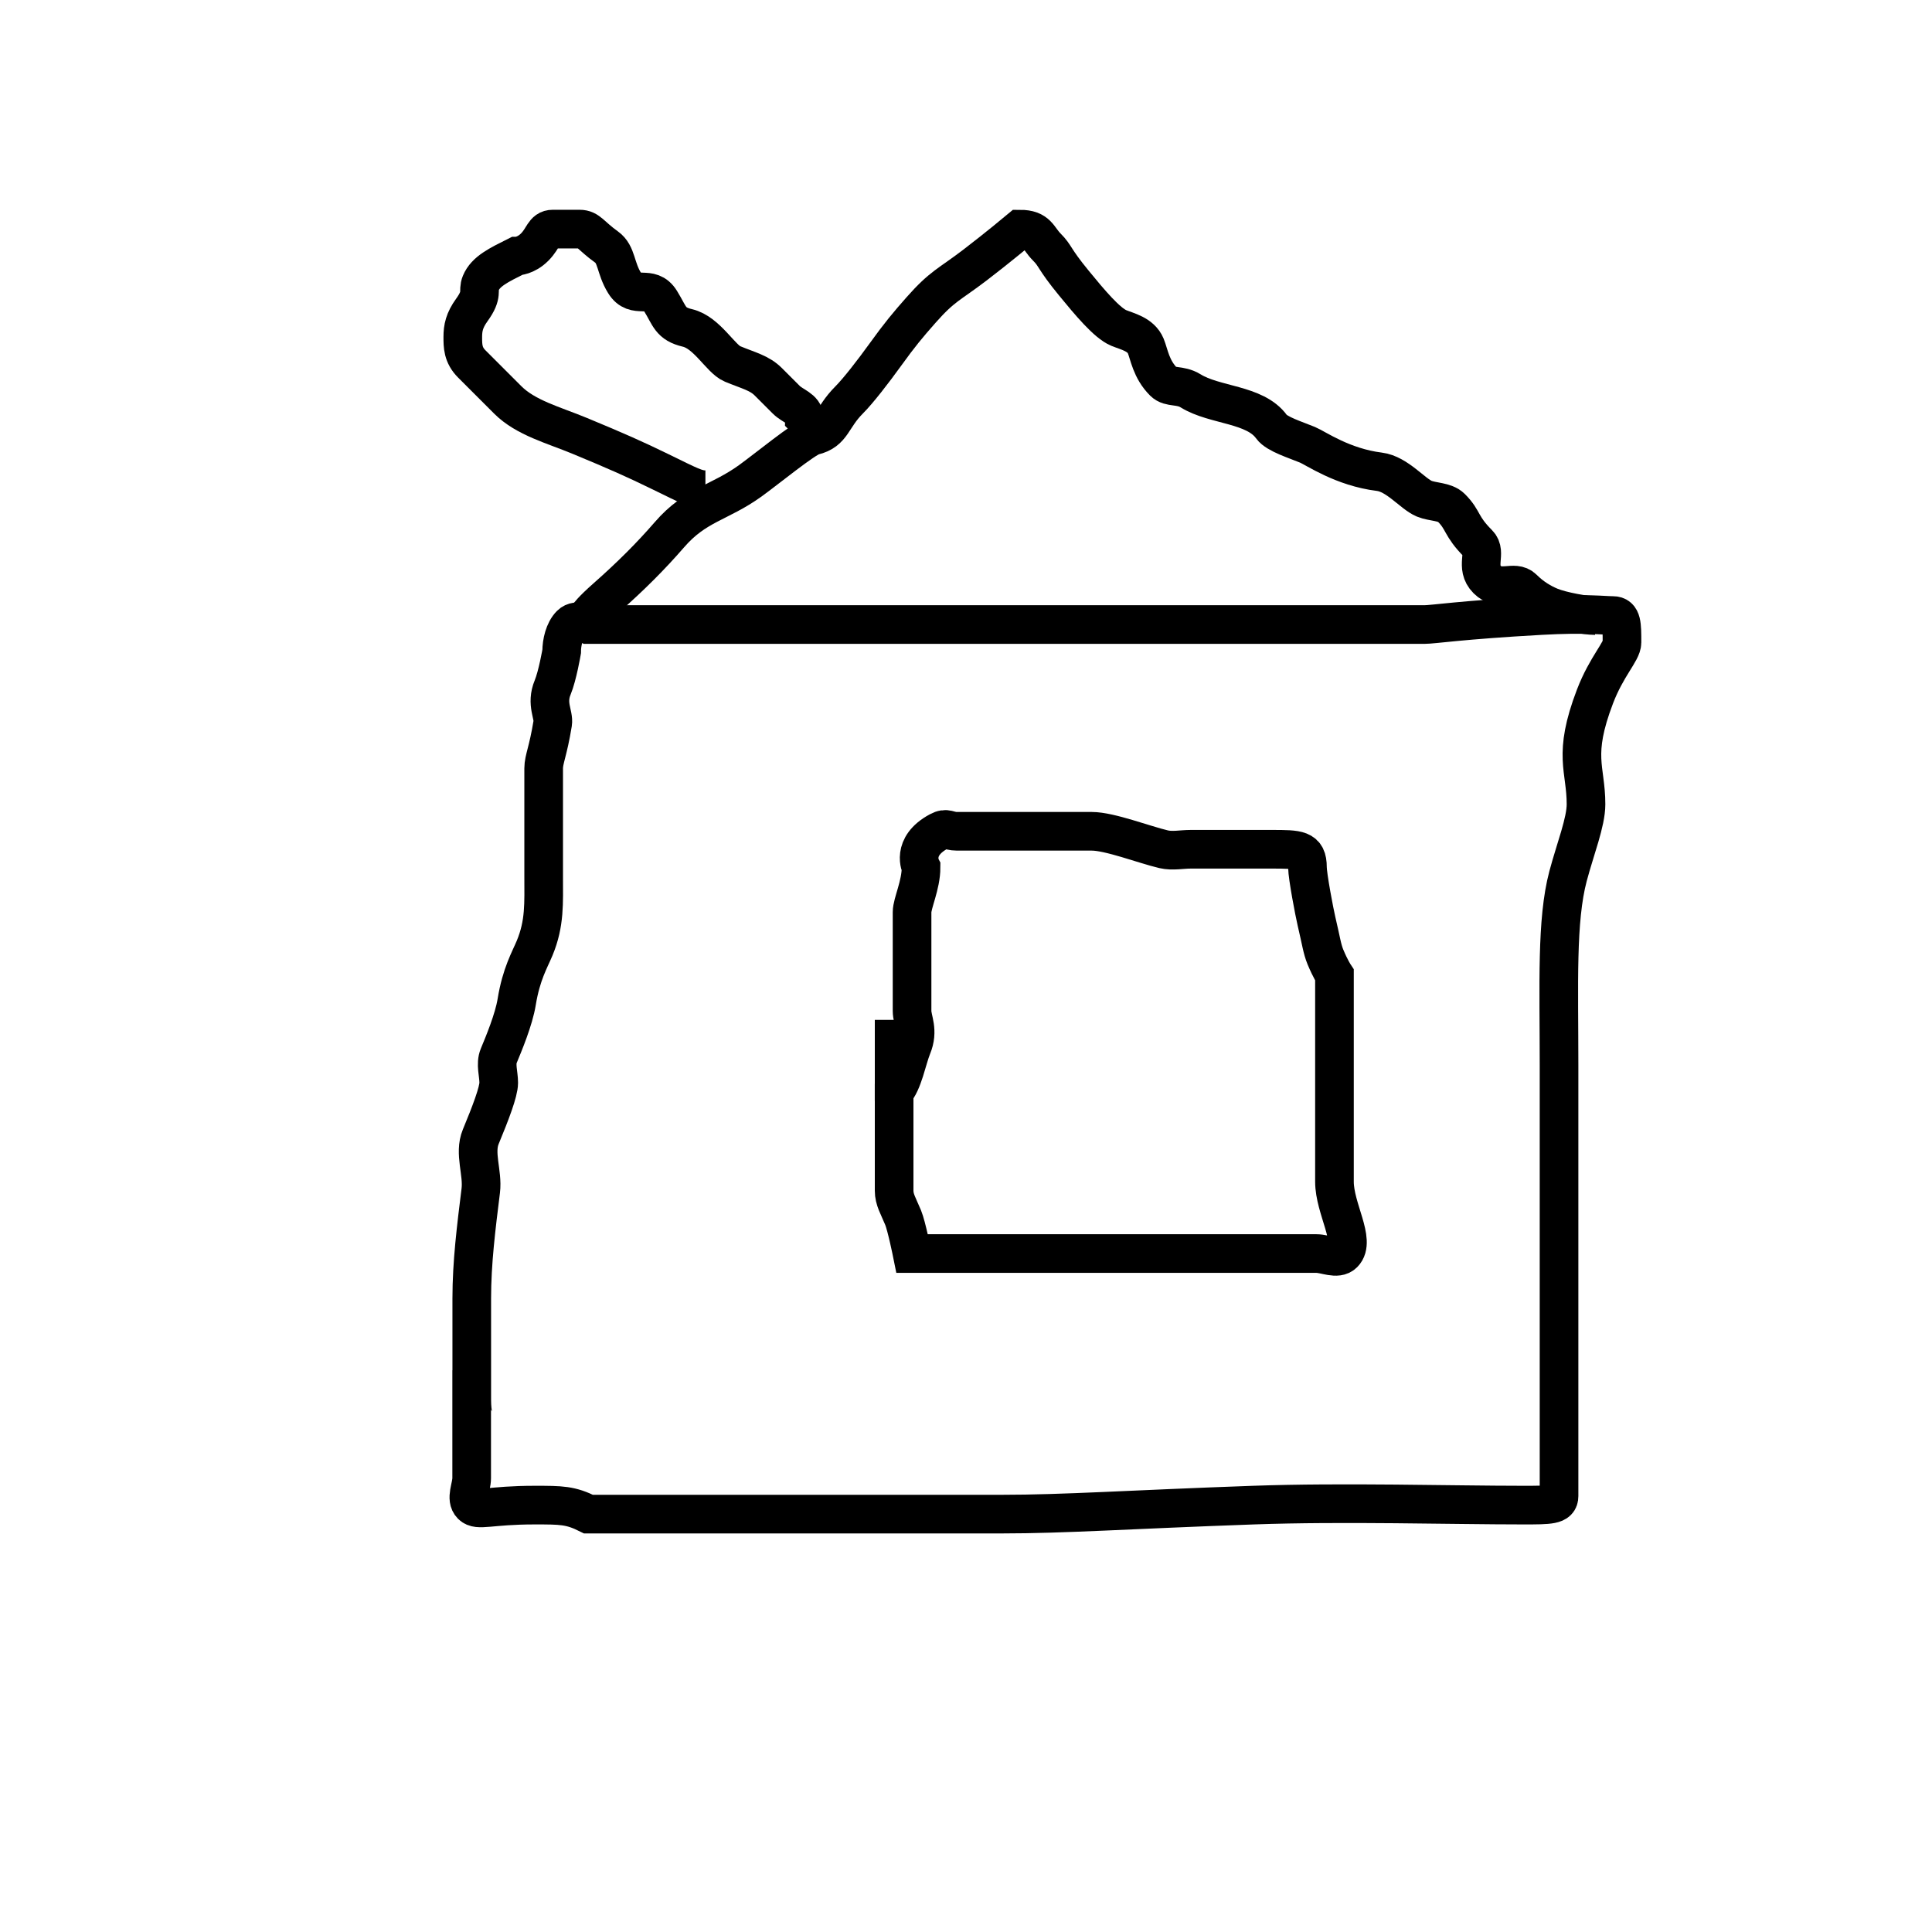<svg width="50" height="50" xmlns="http://www.w3.org/2000/svg">
 <g id="Layer_1">
  <title>Layer 1</title>
  <path d="m12.442,36.86c-0.233,0 -0.233,-0.465 -0.233,-0.698c0,-0.698 0,-1.395 0,-2.558c0,-0.93 0.115,-1.839 0.233,-2.791c0.057,-0.462 -0.178,-0.966 0,-1.395c0.252,-0.608 0.465,-1.163 0.465,-1.395c0,-0.233 -0.089,-0.483 0,-0.698c0.126,-0.304 0.391,-0.936 0.465,-1.395c0.118,-0.726 0.339,-1.091 0.465,-1.395c0.267,-0.645 0.233,-1.163 0.233,-1.86c0,-0.233 0,-0.465 0,-0.698c0,-0.233 0,-0.698 0,-0.93c0,-0.465 0,-0.93 0,-1.163c0,-0.233 0.115,-0.437 0.233,-1.163c0.037,-0.23 -0.178,-0.501 0,-0.93c0.126,-0.304 0.233,-0.93 0.233,-0.93c0,-0.233 0.068,-0.533 0.233,-0.698c0.164,-0.164 0.465,0 0.465,0c0.465,0 0.698,0 1.163,0c0.93,0 1.86,0 2.791,0c0.698,0 1.163,0 1.395,0c0.233,0 0.465,0 1.163,0c1.395,0 3.256,0 3.953,0c0.233,0 0.465,0 1.395,0c1.163,0 2.791,0 4.651,0c0.465,0 0.93,0 2.093,0c1.395,0 2.558,0 3.023,0c0.233,0 0.921,-0.116 3.023,-0.233c1.161,-0.064 1.628,0 1.86,0c0.233,0 0.233,0.233 0.233,0.698c0,0.233 -0.398,0.612 -0.698,1.395c-0.587,1.536 -0.233,1.86 -0.233,2.791c0,0.465 -0.276,1.15 -0.465,1.86c-0.304,1.146 -0.233,2.791 -0.233,4.884c0,1.628 0,2.791 0,3.488c0,0.465 0,0.698 0,1.86c0,0.698 0,1.86 0,2.558c0,0.465 0,0.698 0,0.93c0,0 0,0.465 0,0.93c0,0.233 0,0.698 0,0.93c0,0 0,0.233 0,0.465c0,0.233 -0.233,0.233 -0.93,0.233c-1.86,0 -4.653,-0.083 -6.977,0c-3.262,0.116 -4.884,0.233 -6.512,0.233c-1.628,0 -3.023,0 -4.419,0c-0.93,0 -1.628,0 -2.093,0c-0.465,0 -1.395,0 -2.326,0c-0.93,0 -0.93,0 -1.163,0c-0.233,0 -0.698,0 -0.698,0c-0.465,-0.233 -0.698,-0.233 -1.395,-0.233c-1.163,0 -1.463,0.164 -1.628,0c-0.164,-0.164 0,-0.465 0,-0.698c0,-0.698 0,-1.395 0,-2.326l0,-0.465l0,0" id="svg_1" stroke="#000" fill="none"/>
  <path d="m15.233,15.93c0,0 0.075,-0.121 0.465,-0.465c0.629,-0.555 1.146,-1.072 1.628,-1.628c0.681,-0.786 1.293,-0.818 2.093,-1.395c0.422,-0.304 1.402,-1.109 1.628,-1.163c0.506,-0.119 0.465,-0.465 0.93,-0.93c0.233,-0.233 0.626,-0.741 0.93,-1.163c0.385,-0.534 0.586,-0.773 0.93,-1.163c0.555,-0.629 0.729,-0.654 1.395,-1.163c0.584,-0.446 1.163,-0.93 1.163,-0.93c0.465,0 0.465,0.233 0.698,0.465c0.233,0.233 0.166,0.282 0.698,0.93c0.417,0.509 0.859,1.037 1.163,1.163c0.215,0.089 0.572,0.161 0.698,0.465c0.089,0.215 0.136,0.601 0.465,0.93c0.164,0.164 0.418,0.06 0.698,0.233c0.626,0.387 1.663,0.334 2.093,0.93c0.136,0.189 0.626,0.339 0.93,0.465c0.215,0.089 0.909,0.581 1.86,0.698c0.462,0.057 0.859,0.572 1.163,0.698c0.215,0.089 0.533,0.068 0.698,0.233c0.329,0.329 0.233,0.465 0.698,0.93c0.233,0.233 -0.096,0.601 0.233,0.93c0.329,0.329 0.698,0 0.93,0.233c0.233,0.233 0.483,0.376 0.698,0.465c0.304,0.126 0.93,0.233 1.163,0.233l0,0" id="svg_2" stroke="#000" fill="none"/>
  <path d="m23.14,26.395c0,0.233 0,0.465 0,0.698c0,0.233 0,0.465 0,0.698c0,0.465 0,0.93 0,1.395c0,0.233 0,0.698 0,0.698c0,0.233 0,0.698 0,0.93c0,0.233 0.107,0.394 0.233,0.698c0.089,0.215 0.233,0.93 0.233,0.93c0.233,0 0.93,0 1.395,0c0.465,0 0.465,0 0.698,0c0.465,0 1.163,0 2.558,0c0.233,0 0.465,0 0.698,0c0.465,0 1.395,0 2.093,0c0.93,0 1.86,0 3.023,0c0.233,0 0.533,0.164 0.698,0c0.329,-0.329 -0.233,-1.163 -0.233,-1.86c0,-0.698 0,-1.395 0,-1.86c0,-0.698 0,-1.395 0,-1.86c0,-0.698 0,-1.163 0,-1.628c0,0 -0.107,-0.161 -0.233,-0.465c-0.089,-0.215 -0.113,-0.424 -0.233,-0.93c-0.053,-0.226 -0.233,-1.163 -0.233,-1.395c0,-0.465 -0.233,-0.465 -0.93,-0.465c-0.93,0 -1.628,0 -2.093,0c-0.233,0 -0.471,0.053 -0.698,0c-0.506,-0.119 -1.395,-0.465 -1.86,-0.465c0,0 -0.233,0 -0.698,0c-0.698,0 -1.163,0 -1.395,0c-0.233,0 -0.698,0 -0.698,0c-0.233,0 -0.465,0 -0.698,0c-0.233,0 -0.26,-0.11 -0.465,0c-0.739,0.396 -0.465,0.93 -0.465,0.93c0,0.465 -0.233,0.93 -0.233,1.163c0,0.233 0,0.465 0,0.698c0,0 0,0.233 0,0.465c0,0.233 0,0.465 0,0.465c0,0.233 0,0.698 0,0.93c0,0.233 0.178,0.501 0,0.93c-0.126,0.304 -0.233,0.93 -0.465,1.163l0,0.233" id="svg_3" stroke="#000" fill="none"/>
  <path d="m18.256,12.674c-0.233,0 -0.41,-0.097 -1.163,-0.465c-0.661,-0.323 -1.132,-0.532 -2.093,-0.93c-0.679,-0.281 -1.395,-0.465 -1.86,-0.93c-0.698,-0.698 -0.698,-0.698 -0.93,-0.93c-0.233,-0.233 -0.233,-0.465 -0.233,-0.698c0,-0.233 0.04,-0.431 0.233,-0.698c0.304,-0.422 0.144,-0.483 0.233,-0.698c0.126,-0.304 0.465,-0.465 0.93,-0.698c0,0 0.233,0 0.465,-0.233c0.233,-0.233 0.233,-0.465 0.465,-0.465c0.233,0 0.465,0 0.698,0c0.233,0 0.276,0.161 0.698,0.465c0.267,0.192 0.221,0.535 0.465,0.93c0.273,0.442 0.657,0.023 0.93,0.465c0.245,0.396 0.245,0.591 0.698,0.698c0.506,0.119 0.859,0.804 1.163,0.93c0.43,0.178 0.698,0.233 0.93,0.465c0.233,0.233 0.301,0.301 0.465,0.465c0.164,0.164 0.465,0.233 0.465,0.465l0.233,0.233" id="svg_4" stroke="#000" fill="none"/>
 </g>
</svg>